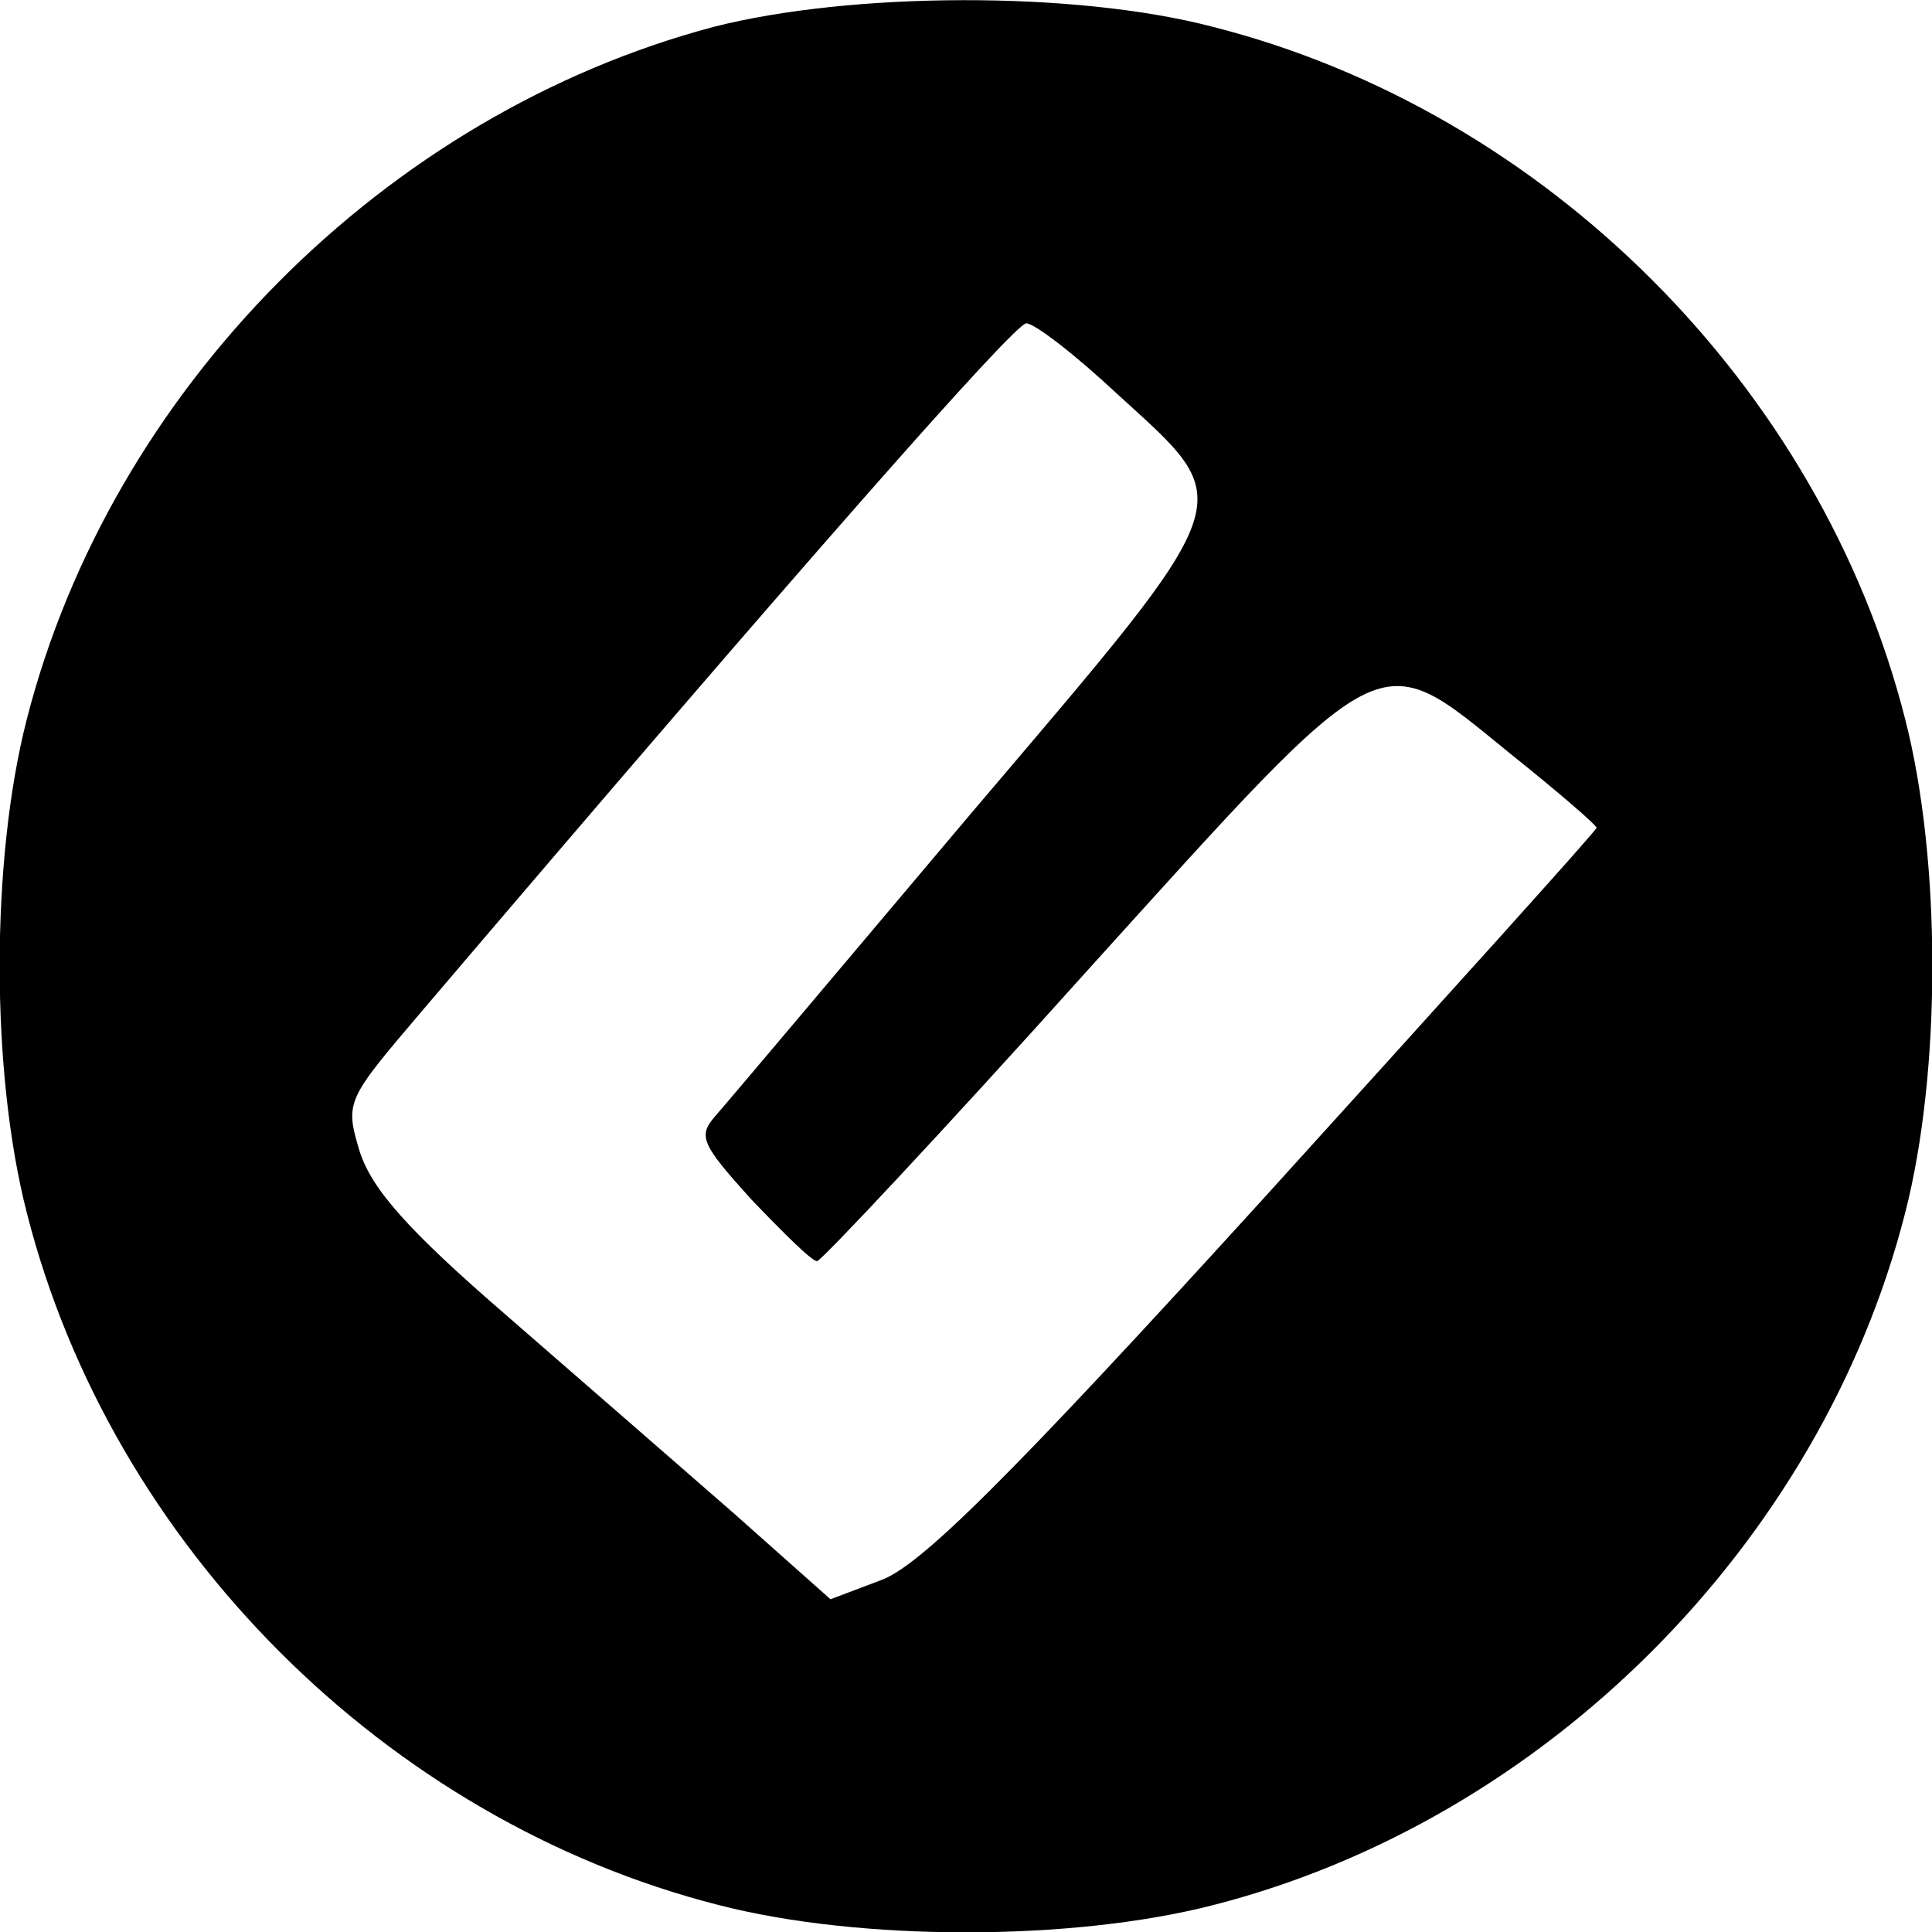 <?xml version="1.0" standalone="no"?>
<!DOCTYPE svg PUBLIC "-//W3C//DTD SVG 20010904//EN"
 "http://www.w3.org/TR/2001/REC-SVG-20010904/DTD/svg10.dtd">
<svg version="1.0" xmlns="http://www.w3.org/2000/svg"
 width="144pt" height="144pt" viewBox="0 0 144 144"
 preserveAspectRatio="xMidYMid meet">
<g transform="translate(0,144) scale(0.1,-0.1)"
fill="#000000" stroke="none">
<path d="M532 1420 c-245 -65 -449 -270 -512 -516 -27 -105 -27 -263 0 -368
63 -248 268 -453 516 -516 105 -27 263 -27 368 0 247 63 453 269 516 516 27
105 27 263 0 368 -63 248 -268 453 -516 516 -103 27 -270 26 -372 0z m300
-273 c92 -84 96 -73 -108 -313 -97 -115 -183 -217 -191 -226 -13 -15 -10 -21
27 -62 24 -25 45 -46 49 -46 3 0 94 97 200 215 227 251 216 245 317 163 35
-28 64 -53 64 -55 0 -2 -112 -126 -248 -276 -192 -211 -257 -275 -286 -285
l-37 -14 -72 64 c-40 35 -116 101 -170 148 -74 64 -100 94 -109 122 -11 37
-10 38 47 105 281 330 442 513 450 512 6 0 36 -23 67 -52z"/>
</g>
</svg>
